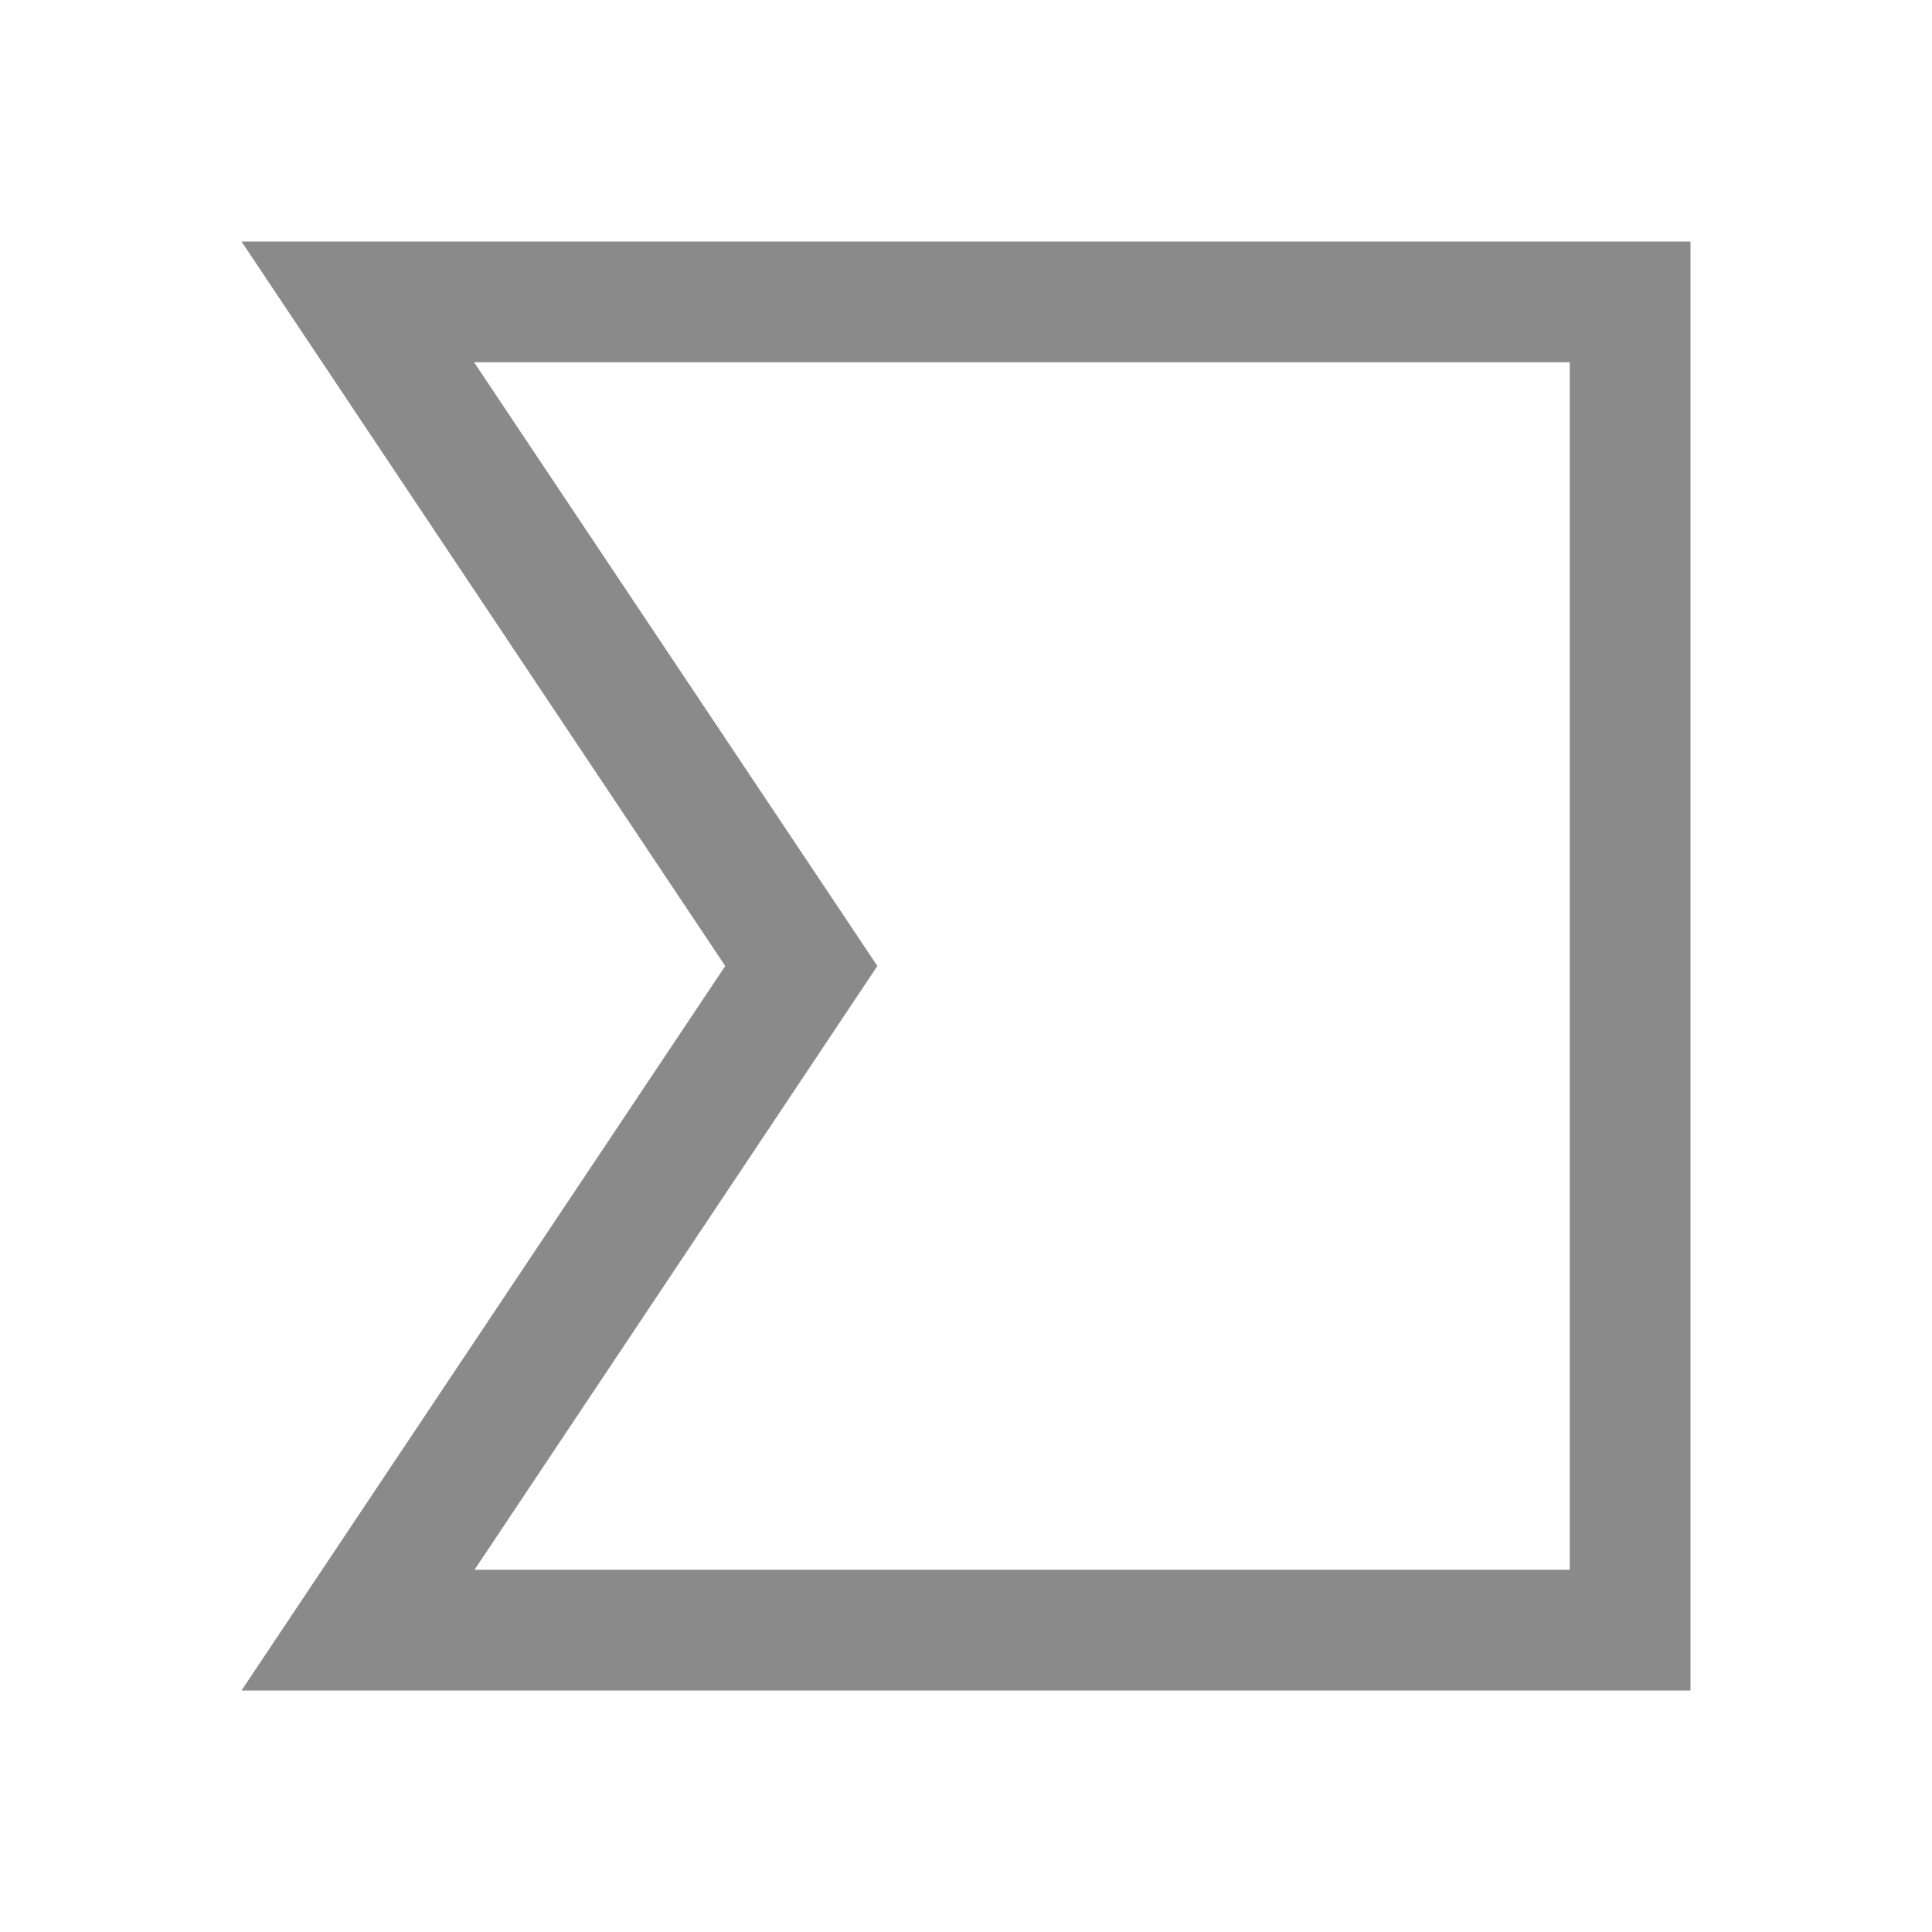 <svg xmlns="http://www.w3.org/2000/svg" viewBox="0 0 16 16">
  <defs id="defs3051">
    <style type="text/css" id="current-color-scheme">
      .ColorScheme-Text {
        color:#8a8a8a;
      }
      </style>
  </defs>
 <path style="fill:currentColor;fill-opacity:1;stroke:none" 
     d="M 2 2 L 6.006 8 L 2 14 L 3 14 L 3.262 14 L 13 14 L 14 14 L 14 3 L 14 2 L 3.258 2 L 2 2 z M 3.926 3 L 13 3 L 13 13 L 3.93 13 L 7.266 8 L 3.926 3 z "
     class="ColorScheme-Text"
     />
</svg>
